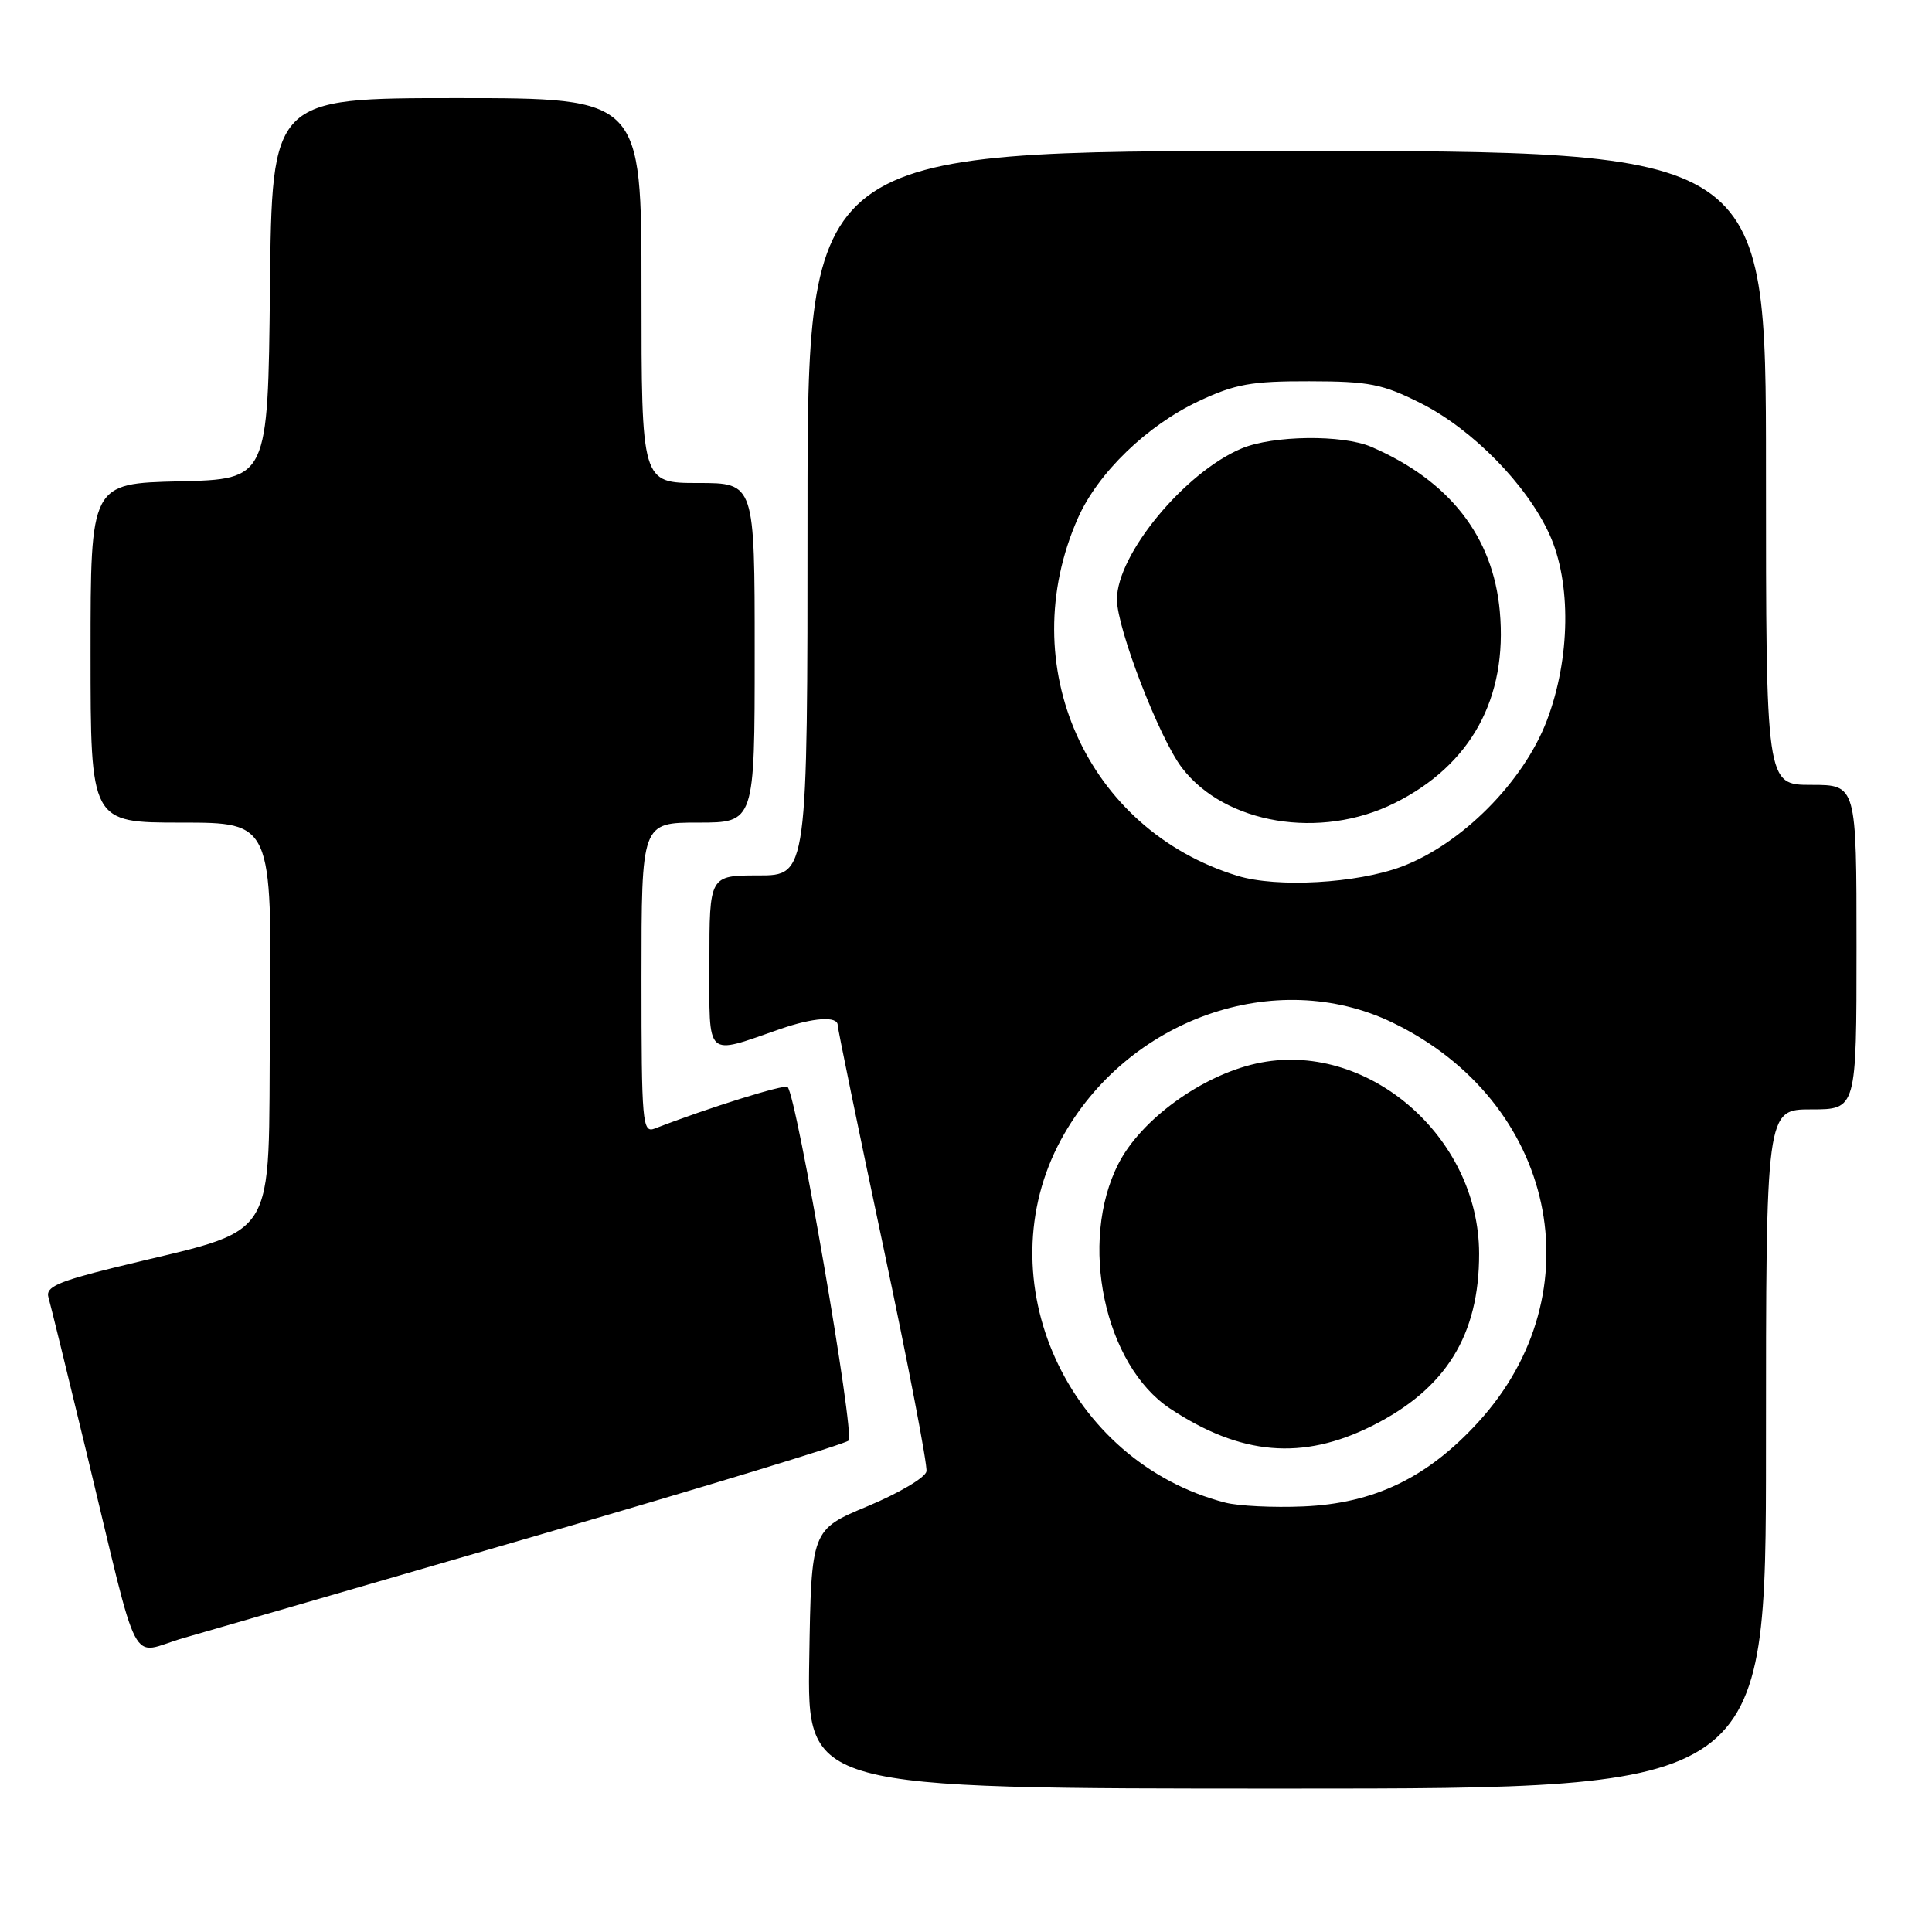 <?xml version="1.0" encoding="UTF-8" standalone="no"?>
<!DOCTYPE svg PUBLIC "-//W3C//DTD SVG 1.1//EN" "http://www.w3.org/Graphics/SVG/1.1/DTD/svg11.dtd" >
<svg xmlns="http://www.w3.org/2000/svg" xmlns:xlink="http://www.w3.org/1999/xlink" version="1.1" viewBox="0 0 256 256">
 <g >
 <path fill="currentColor"
d=" M 234.00 192.00 C 234.00 147.00 234.00 147.00 240.00 147.00 C 246.00 147.00 246.00 147.00 246.00 125.50 C 246.00 104.00 246.00 104.00 240.00 104.00 C 234.00 104.00 234.00 104.00 234.00 62.00 C 234.00 20.00 234.00 20.00 170.50 20.00 C 107.00 20.00 107.00 20.00 107.00 68.00 C 107.00 116.00 107.00 116.00 100.50 116.00 C 94.00 116.00 94.00 116.00 94.00 127.52 C 94.00 140.45 93.35 139.83 103.38 136.35 C 107.78 134.82 111.00 134.60 111.00 135.84 C 111.00 136.30 113.71 149.46 117.02 165.09 C 120.33 180.72 122.92 194.16 122.76 194.97 C 122.61 195.78 119.11 197.85 114.99 199.57 C 107.50 202.69 107.50 202.69 107.23 219.85 C 106.95 237.00 106.95 237.00 170.48 237.00 C 234.00 237.00 234.00 237.00 234.00 192.00 Z  M 71.00 203.51 C 93.28 197.04 111.92 191.36 112.44 190.89 C 113.30 190.09 105.57 145.23 104.36 144.03 C 103.96 143.63 93.78 146.81 86.75 149.54 C 85.12 150.17 85.00 148.82 85.00 129.61 C 85.00 109.00 85.00 109.00 92.50 109.00 C 100.00 109.00 100.00 109.00 100.00 86.50 C 100.00 64.00 100.00 64.00 92.50 64.00 C 85.00 64.00 85.00 64.00 85.00 38.50 C 85.00 13.00 85.00 13.00 60.52 13.00 C 36.03 13.00 36.03 13.00 35.77 38.25 C 35.50 63.50 35.50 63.50 23.75 63.78 C 12.00 64.06 12.00 64.06 12.00 86.53 C 12.00 109.00 12.00 109.00 24.02 109.00 C 36.03 109.00 36.03 109.00 35.77 135.61 C 35.47 165.62 37.50 162.44 15.03 167.99 C 7.68 169.81 6.03 170.55 6.41 171.87 C 6.67 172.77 8.95 182.05 11.47 192.50 C 18.69 222.38 17.01 219.14 24.27 217.06 C 27.70 216.08 48.73 209.98 71.00 203.51 Z  M 162.38 199.11 C 141.41 193.71 130.49 169.56 140.62 150.96 C 149.31 134.99 169.03 128.04 184.48 135.48 C 206.15 145.92 211.60 171.24 195.87 188.45 C 189.14 195.81 182.06 199.22 172.67 199.61 C 168.73 199.78 164.10 199.55 162.38 199.11 Z  M 181.80 188.94 C 191.58 184.05 196.01 176.93 195.99 166.10 C 195.96 150.46 180.95 137.68 166.43 140.93 C 159.18 142.55 151.21 148.34 148.22 154.16 C 142.88 164.54 146.32 180.87 155.05 186.65 C 164.41 192.85 172.59 193.55 181.80 188.94 Z  M 164.00 116.06 C 143.95 109.94 134.21 88.14 142.83 68.65 C 145.48 62.66 151.99 56.37 158.85 53.15 C 163.66 50.89 165.83 50.50 173.50 50.52 C 181.43 50.53 183.19 50.88 188.28 53.44 C 195.10 56.88 202.29 64.20 205.30 70.78 C 208.23 77.18 208.09 87.27 204.96 95.49 C 201.86 103.62 193.66 111.86 185.71 114.84 C 179.77 117.06 169.21 117.65 164.00 116.06 Z  M 184.80 106.41 C 194.92 101.37 199.78 92.50 198.73 80.98 C 197.83 71.07 192.04 63.67 181.70 59.21 C 177.90 57.57 168.69 57.68 164.53 59.42 C 156.99 62.58 148.00 73.45 148.00 79.43 C 148.00 83.26 153.61 97.81 156.61 101.73 C 162.31 109.21 174.97 111.31 184.80 106.41 Z "/>
</g>
</svg>